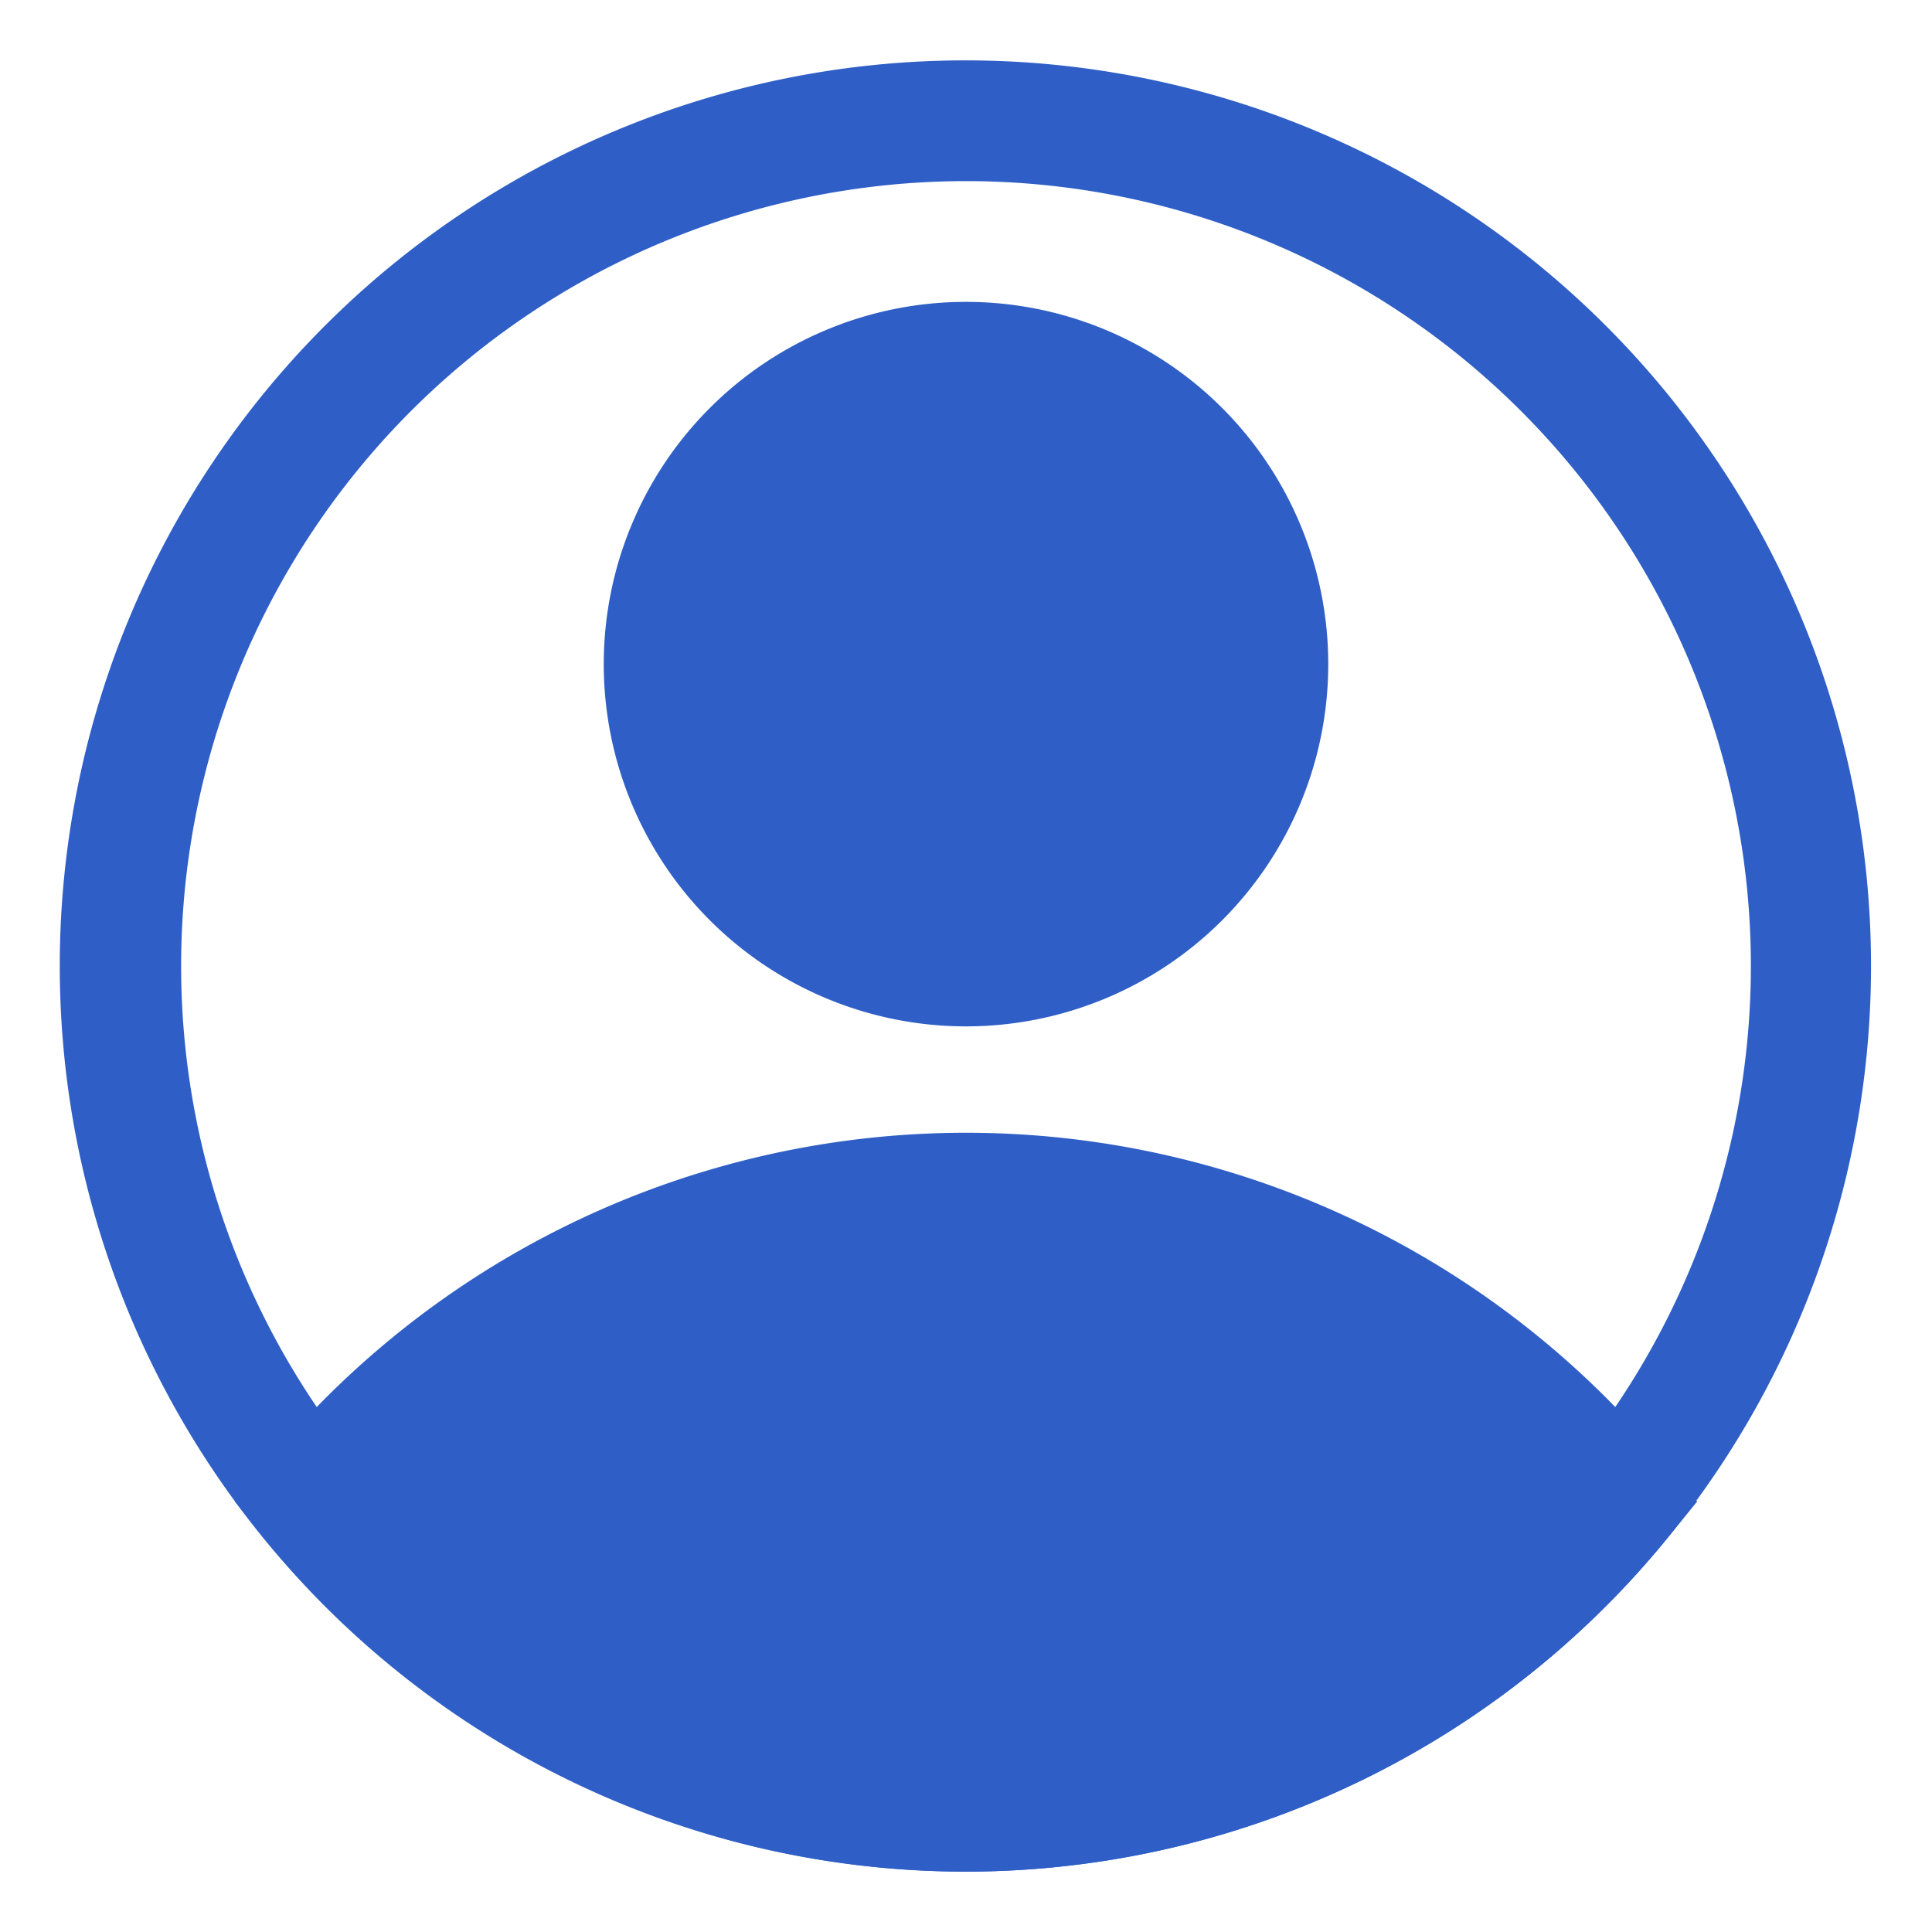 <svg viewBox="0 0 32 32" xmlns="http://www.w3.org/2000/svg" width="300" height="300" version="1.1" xmlns:xlink="http://www.w3.org/1999/xlink" xmlns:svgjs="http://svgjs.dev/svgjs"><g width="100%" height="100%" transform="matrix(1,0,0,1,0,0)"><g id="Layer_2" data-name="Layer 2"><path d="m16 17a6 6 0 1 1 6-6 6 6 0 0 1 -6 6zm0-10a4 4 0 1 0 4 4 4 4 0 0 0 -4-4z" fill="#2f5fc6" fill-opacity="1" data-original-color="#000000ff" stroke="none" stroke-opacity="1"/><path d="m16 31a15 15 0 0 1 -11.59-5.49l-.52-.64.52-.63a15 15 0 0 1 23.18 0l.52.63-.52.64a15 15 0 0 1 -11.59 5.49zm-9.49-6.12a13 13 0 0 0 19 0 13 13 0 0 0 -19 0z" fill="#2f5fc6" fill-opacity="1" data-original-color="#000000ff" stroke="none" stroke-opacity="1"/><path d="m16 31a15 15 0 1 1 11.59-5.49 15 15 0 0 1 -11.59 5.49zm0-28a13 13 0 1 0 13 13 13 13 0 0 0 -13-13z" fill="#2f5fc6" fill-opacity="1" data-original-color="#000000ff" stroke="none" stroke-opacity="1"/><path d="m5.18 24.88s10.07 11.25 20.32 1.12l1.32-1.12s-8.56-8.88-17.25-3.55z" fill="#2f5fc6" fill-opacity="1" data-original-color="#000000ff" stroke="none" stroke-opacity="1"/><circle cx="16" cy="11" r="5" fill="#2f5fc6" fill-opacity="1" data-original-color="#000000ff" stroke="none" stroke-opacity="1"/></g></g></svg>